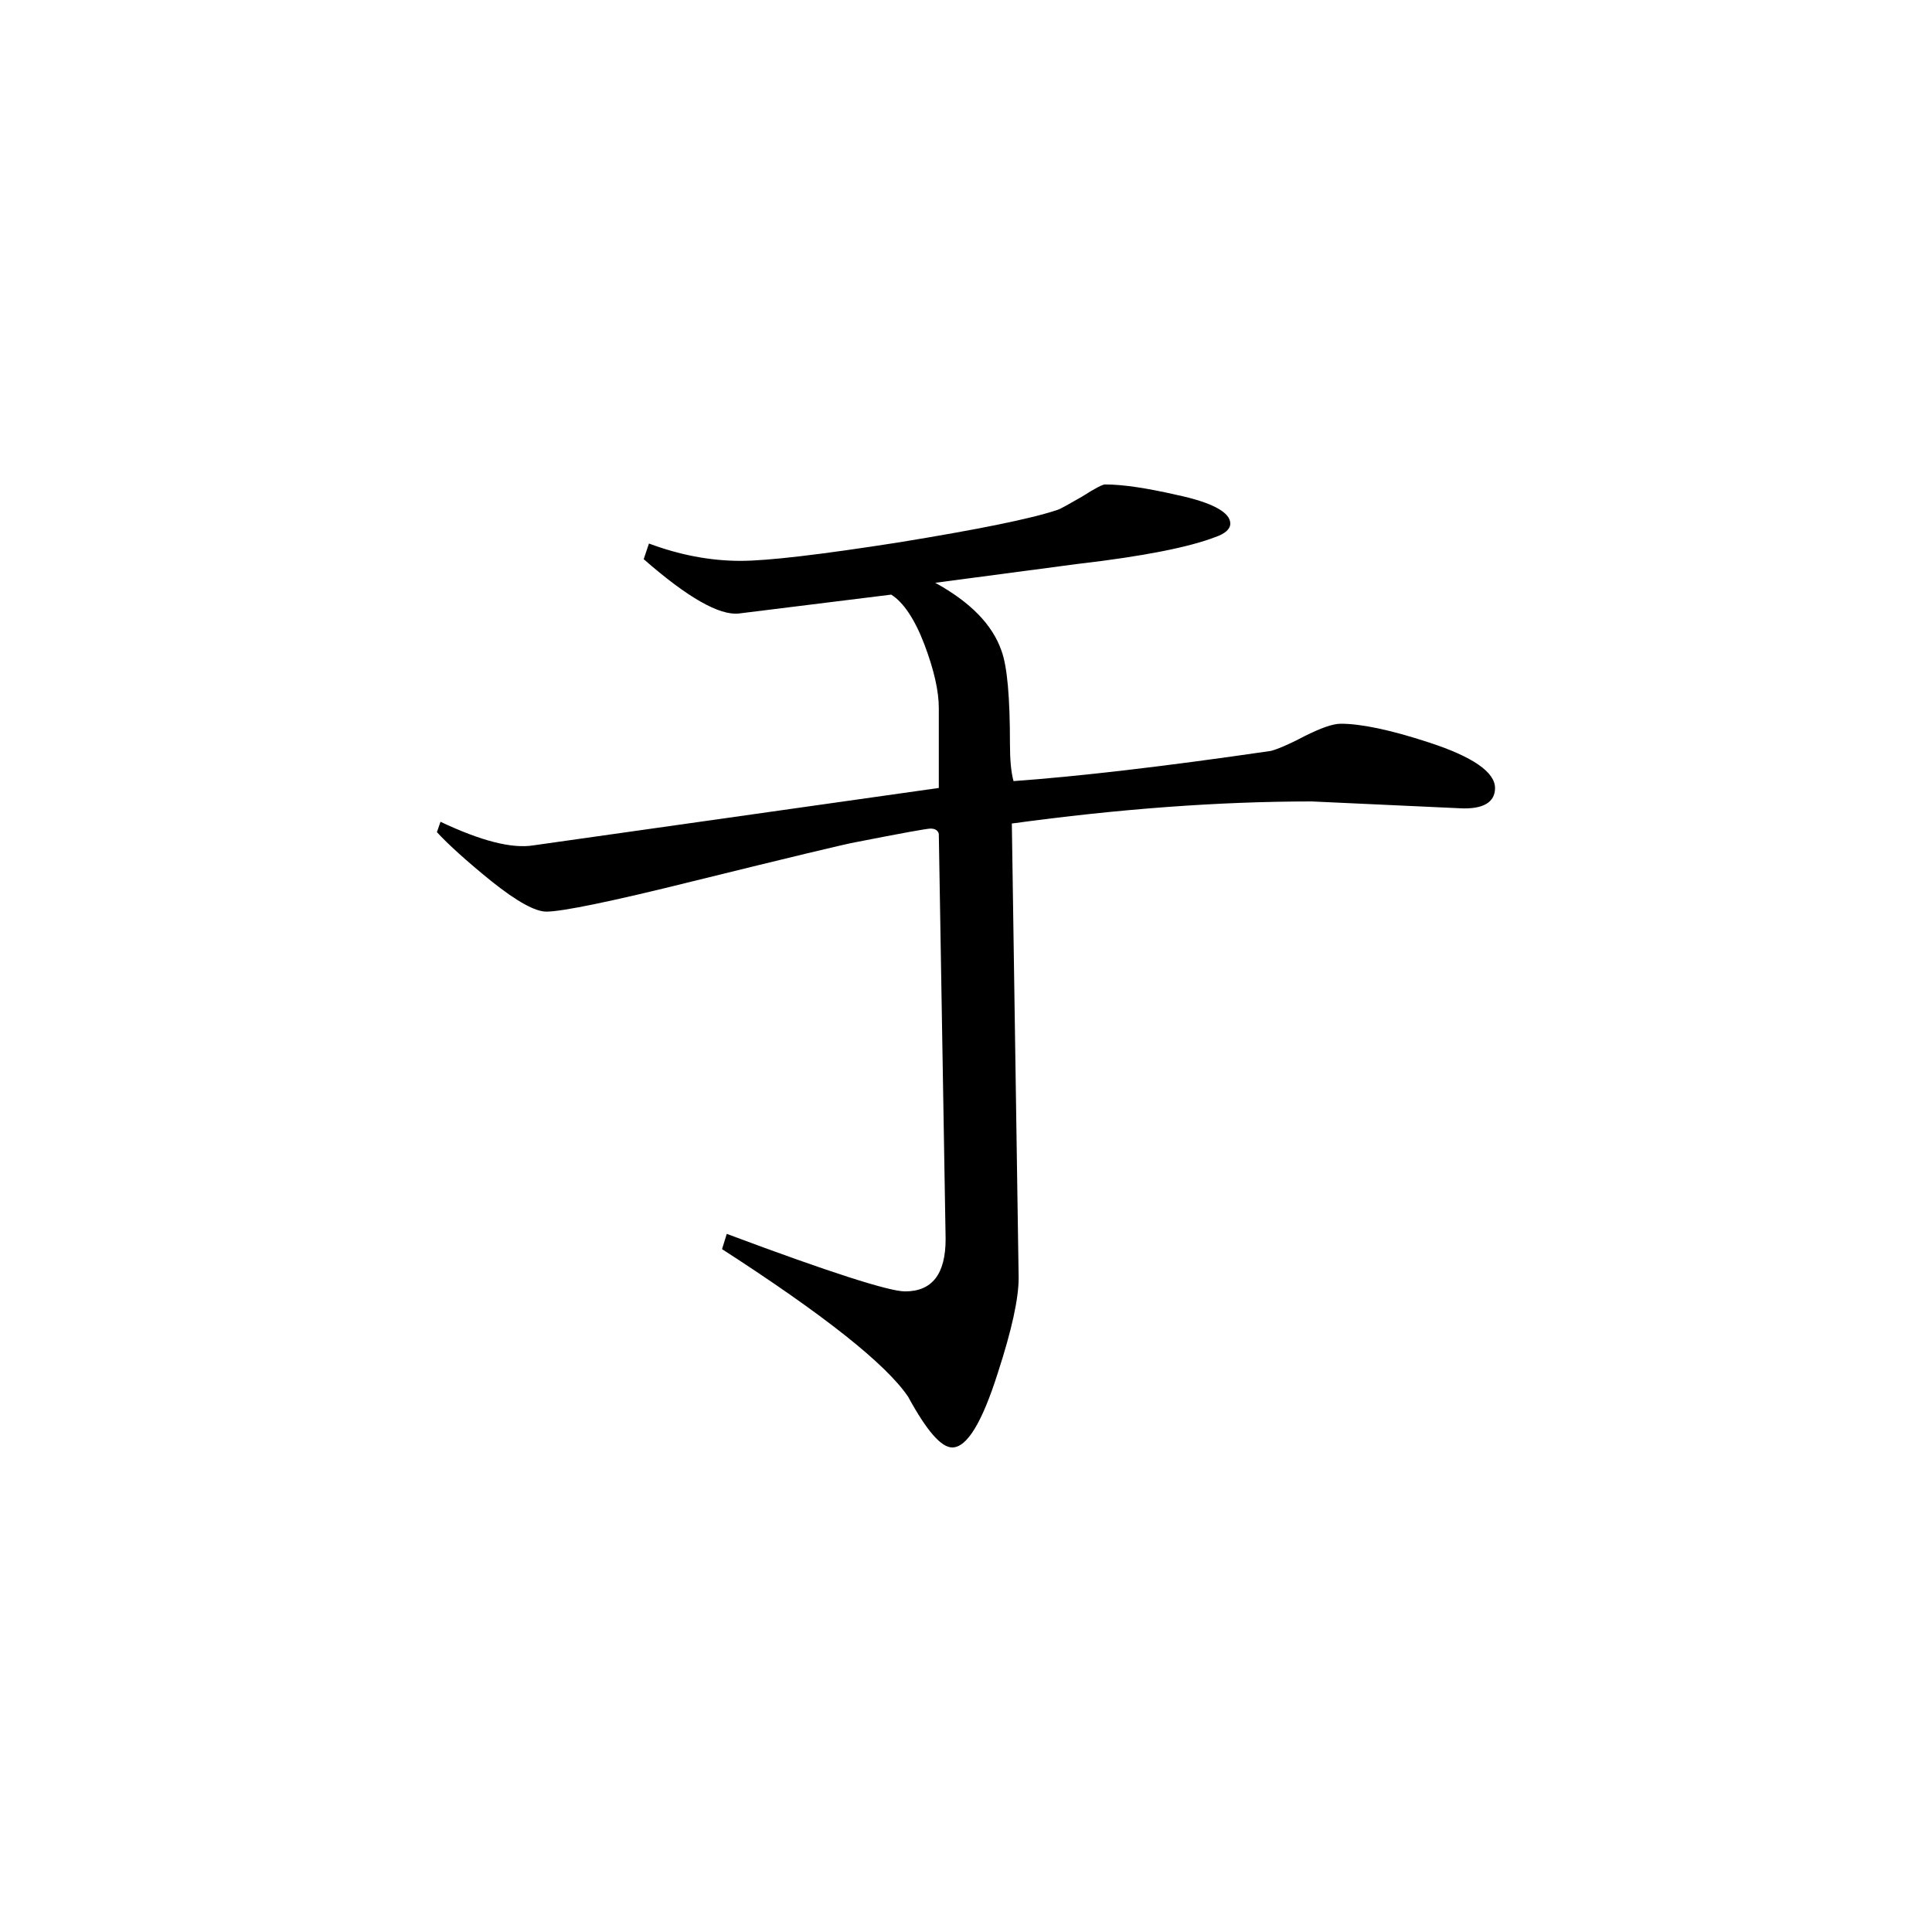 <svg height="40" viewBox="0 0 40 40" width="40" xmlns="http://www.w3.org/2000/svg">
    <path
        d="m30.953 16.316c0 .297-.25.445-.734.418l-3.059-.141c-1.941 0-4.008.156-6.211.457l.141 9.406c0 .43-.141 1.074-.43 1.965-.328 1.035-.641 1.547-.945 1.547-.23 0-.531-.348-.914-1.051-.461-.68-1.75-1.699-3.852-3.055l.098-.316c2.129.797 3.363 1.191 3.691 1.191.562 0 .84-.359.84-1.086l-.141-8.387c-.02-.074-.078-.109-.172-.109-.074 0-.594.094-1.566.285-.234.043-1.352.312-3.352.805-1.695.422-2.711.629-3.035.629-.23 0-.609-.207-1.137-.629-.516-.418-.895-.762-1.129-1.016l.074-.215c.836.395 1.477.562 1.926.488l8.391-1.188v-1.656c0-.348-.098-.785-.297-1.312-.199-.523-.434-.875-.688-1.035l-3.156.391c-.402.043-1.059-.328-1.969-1.125l.109-.324c.625.234 1.262.359 1.895.359.562 0 1.656-.129 3.281-.383 1.625-.266 2.719-.484 3.281-.672.07-.023.242-.121.512-.277.27-.172.422-.25.473-.25.371 0 .859.074 1.477.215.742.156 1.117.363 1.117.594 0 .117-.109.211-.312.281-.535.207-1.484.398-2.844.555l-2.953.391c.73.402 1.184.867 1.371 1.406.121.328.176.969.176 1.93 0 .328.023.586.074.77 1.309-.094 3.082-.297 5.328-.625.121-.031.355-.125.688-.301.344-.172.59-.262.762-.262.41 0 1.023.125 1.82.387.914.297 1.371.617 1.371.945zm0 0" />
</svg>